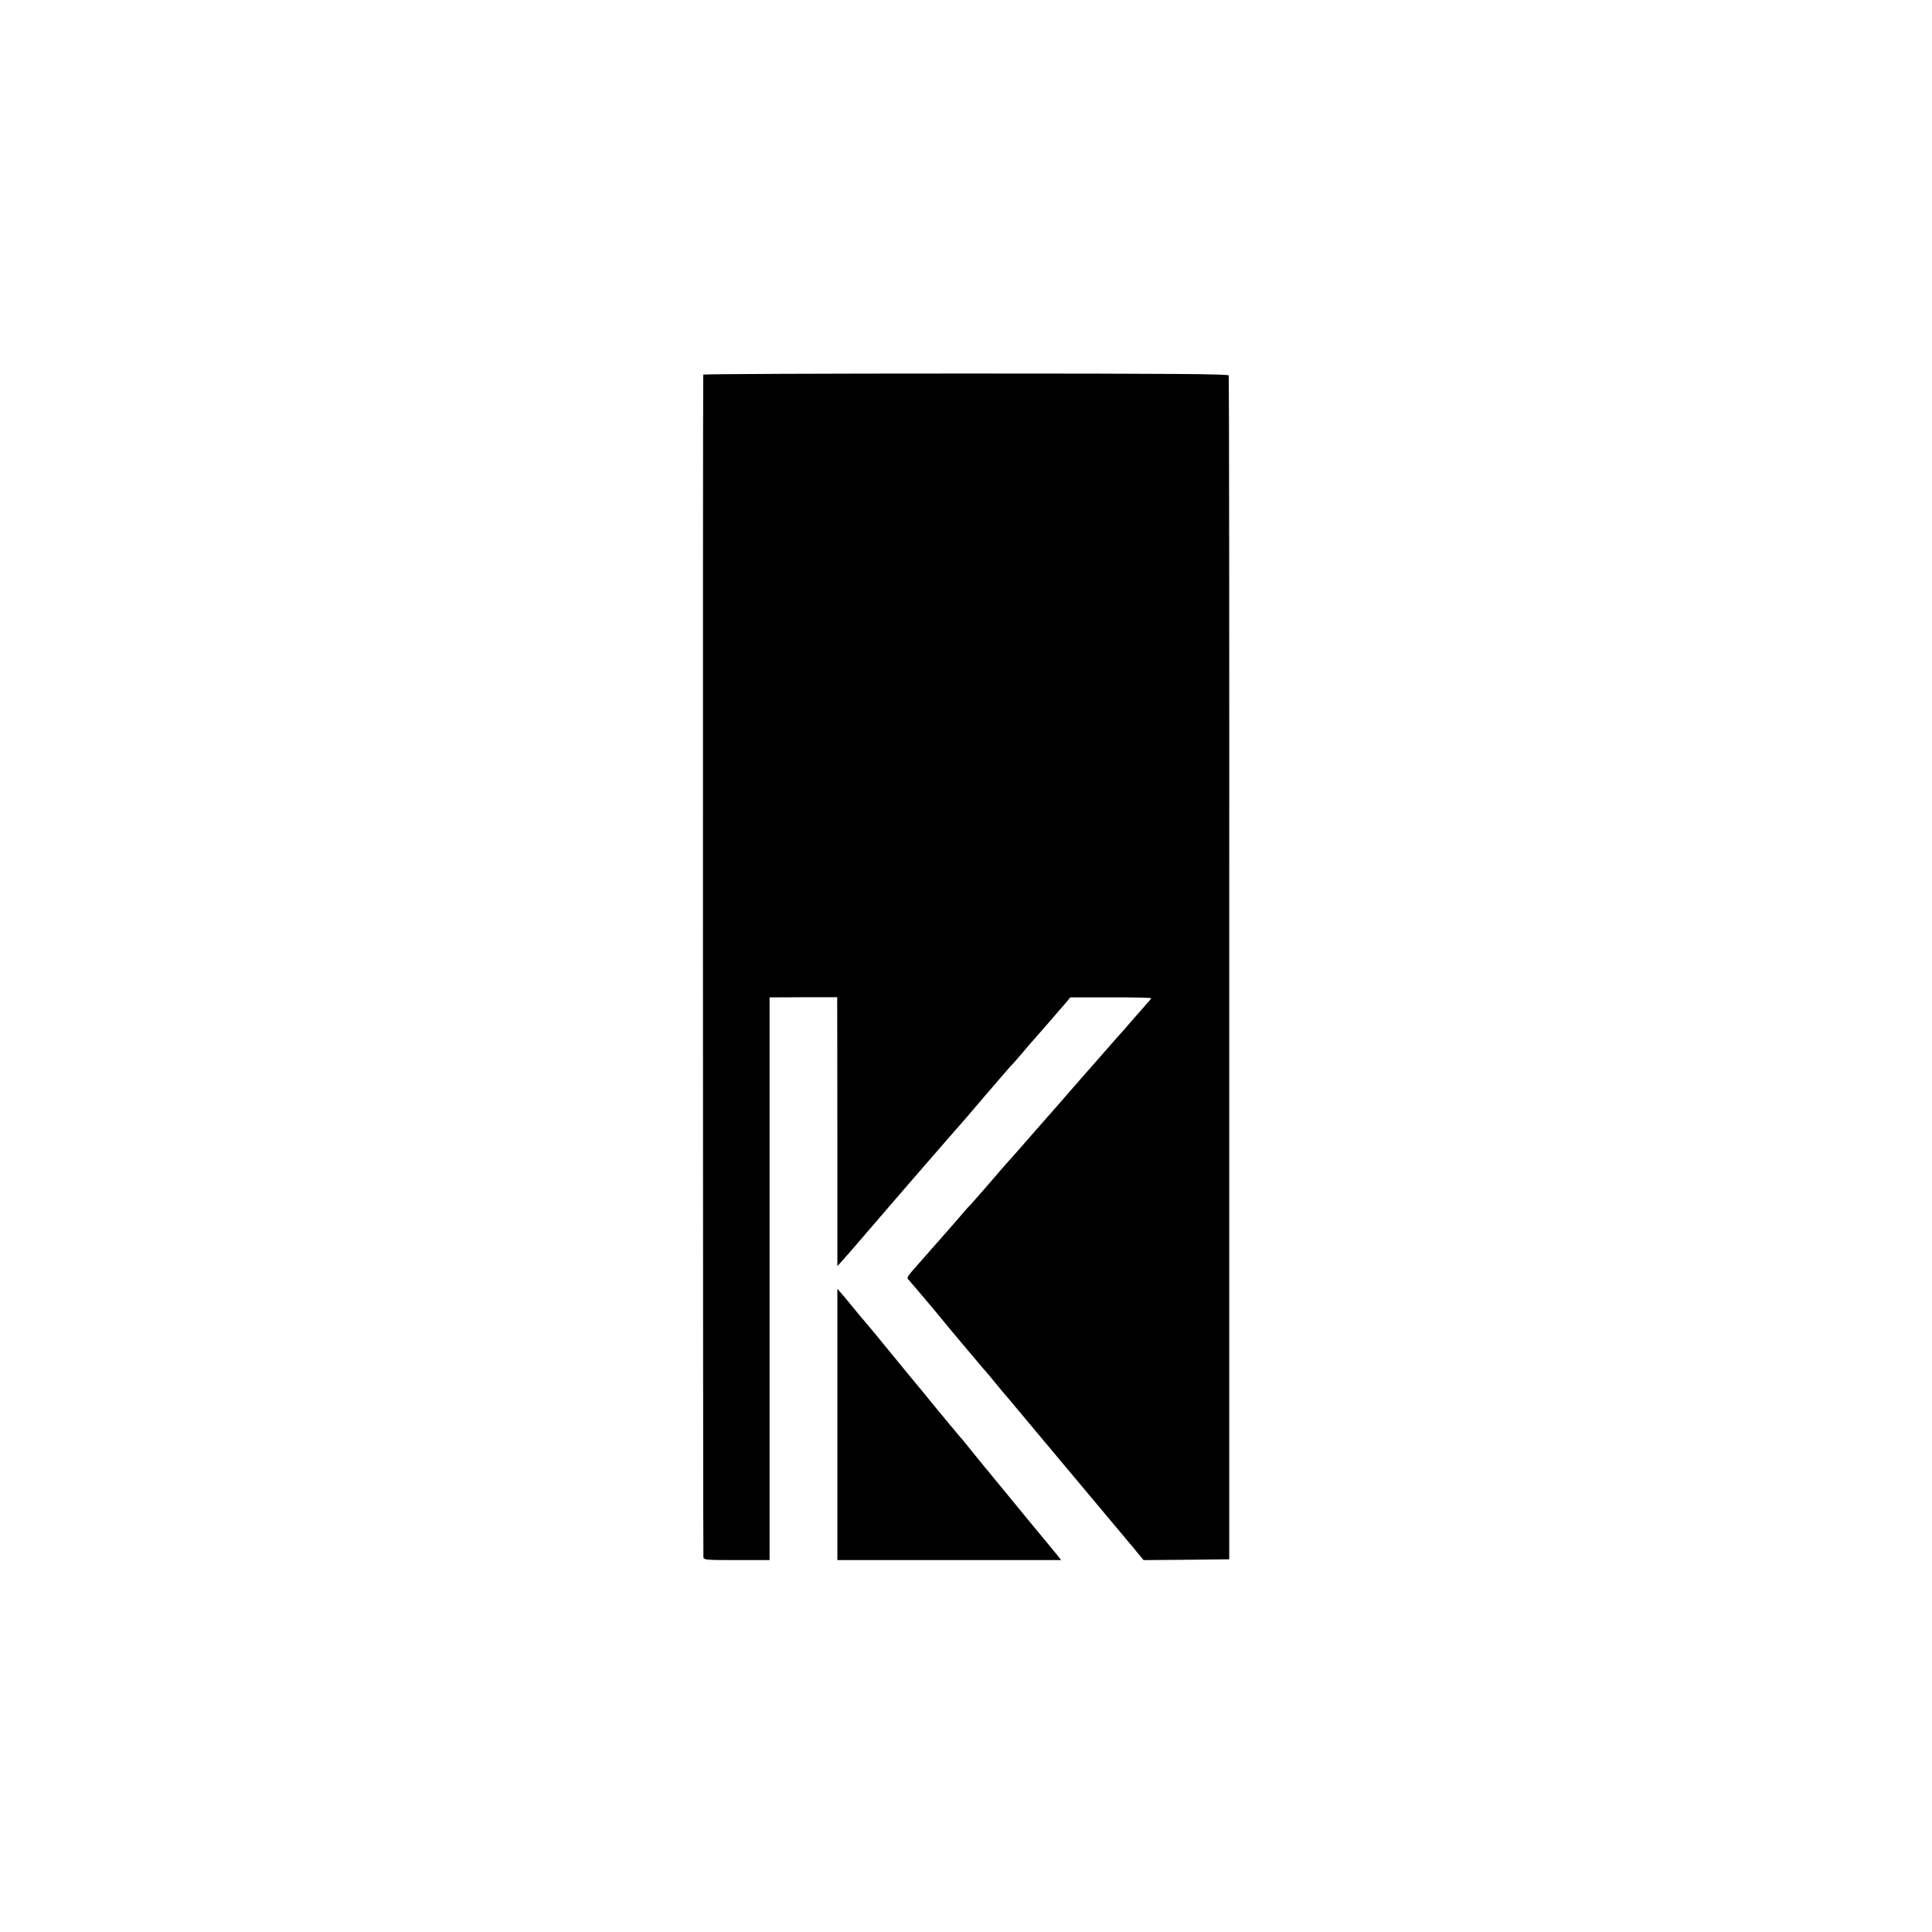 <?xml version="1.0" standalone="no"?>
<!DOCTYPE svg PUBLIC "-//W3C//DTD SVG 20010904//EN"
 "http://www.w3.org/TR/2001/REC-SVG-20010904/DTD/svg10.dtd">
<svg version="1.0" xmlns="http://www.w3.org/2000/svg"
 width="1200pt" height="1200pt" viewBox="0 0 1200 1200"
 preserveAspectRatio="xMidYMid meet">
<g transform="translate(0,1200) scale(0.1,-0.1)"
fill="#000000" stroke="none">
<path d="M4368 9673 c-3 -7 -2 -7298 1 -7345 1 -17 18 -18 206 -18 l205 0 0
1748 0 1747 210 1 210 0 0 -56 c0 -30 1 -406 1 -834 l0 -780 23 25 c18 19 185
212 302 349 12 14 86 99 165 191 79 91 169 194 199 229 30 35 60 68 65 74 6 6
80 92 164 191 85 99 159 185 165 190 6 6 36 39 66 75 30 36 57 67 60 70 3 3
34 39 70 80 36 41 77 88 91 105 15 16 38 44 52 60 l25 30 251 0 c138 1 251 -2
251 -5 0 -3 -12 -19 -28 -35 -15 -17 -56 -64 -92 -105 -35 -41 -71 -82 -80
-91 -8 -9 -28 -31 -44 -50 -48 -55 -161 -184 -166 -189 -3 -3 -50 -57 -105
-120 -55 -63 -104 -120 -110 -126 -16 -18 -112 -127 -135 -154 -25 -29 -130
-148 -145 -164 -6 -6 -55 -63 -109 -126 -55 -63 -104 -119 -110 -125 -6 -5
-38 -41 -71 -80 -33 -38 -62 -72 -65 -75 -3 -3 -37 -41 -75 -85 -39 -44 -82
-93 -97 -110 -94 -107 -89 -98 -69 -120 22 -25 182 -214 198 -235 19 -25 297
-355 303 -360 3 -3 21 -25 41 -50 20 -25 45 -55 55 -66 11 -12 37 -43 59 -70
22 -26 172 -206 334 -399 161 -192 310 -370 330 -394 20 -24 41 -49 46 -55 6
-6 28 -32 49 -59 l39 -47 266 2 266 3 0 3670 c1 2019 -1 3676 -3 3683 -3 9
-339 12 -1632 12 -896 0 -1630 -3 -1632 -7z"/>
<path d="M5201 3153 l0 -843 695 0 695 0 -18 23 c-10 12 -77 95 -150 182 -314
381 -396 482 -421 514 -15 19 -32 39 -38 45 -6 6 -64 77 -130 156 -65 80 -152
186 -194 236 -41 50 -111 135 -155 189 -44 54 -84 103 -90 109 -15 17 -108
128 -125 150 -8 10 -27 33 -42 50 l-27 31 0 -842z"/>
</g>
</svg>
